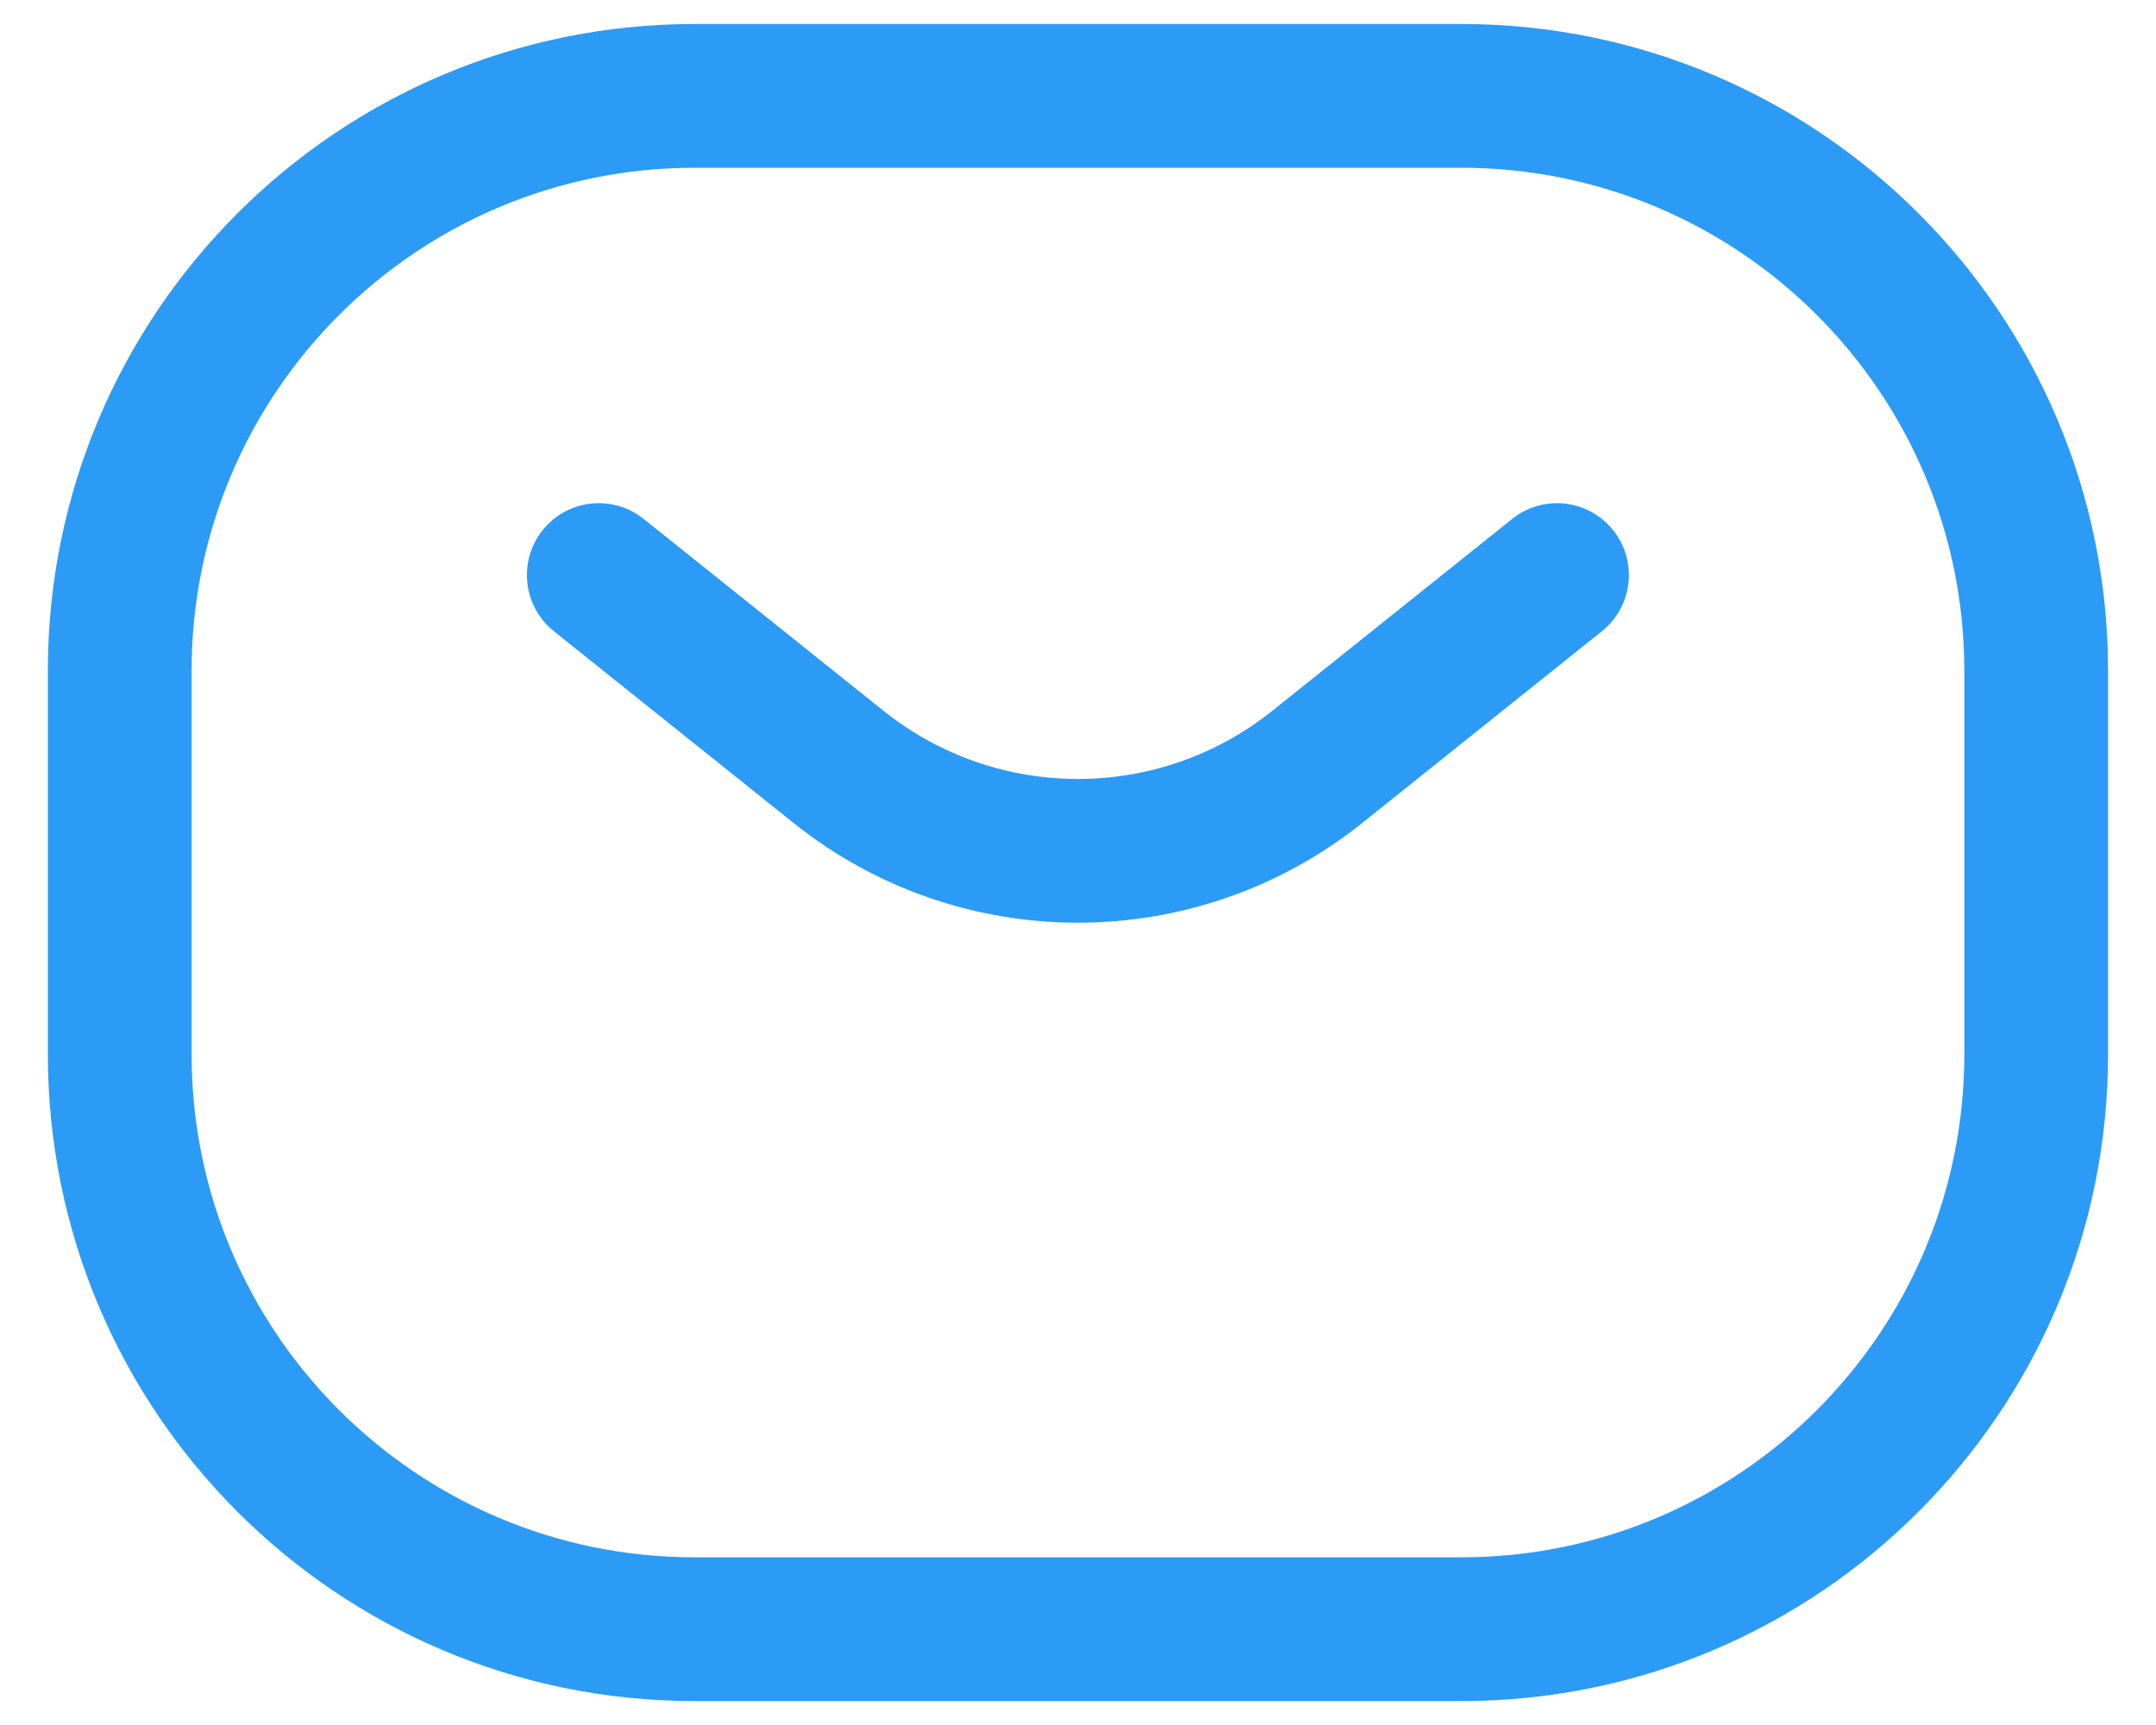 <svg width="30" height="24" viewBox="0 0 30 24" fill="none" xmlns="http://www.w3.org/2000/svg">
<path fill-rule="evenodd" clip-rule="evenodd" d="M0.666 9.334C0.666 4.363 4.695 0.334 9.666 0.334H20.333C25.303 0.334 29.333 4.363 29.333 9.334V14.667C29.333 19.638 25.303 23.667 20.333 23.667H9.666C4.695 23.667 0.666 19.638 0.666 14.667V9.334ZM9.666 2.334C5.8 2.334 2.666 5.468 2.666 9.334V14.667C2.666 18.533 5.8 21.667 9.666 21.667H20.333C24.199 21.667 27.333 18.533 27.333 14.667V9.334C27.333 5.468 24.199 2.334 20.333 2.334H9.666Z" fill="#2C9BF6"/>
<path fill-rule="evenodd" clip-rule="evenodd" d="M7.551 7.376C7.896 6.945 8.525 6.875 8.957 7.22L12.292 9.888C13.874 11.154 16.123 11.154 17.706 9.888L21.041 7.22C21.472 6.875 22.101 6.945 22.446 7.376C22.791 7.808 22.721 8.437 22.29 8.782L18.955 11.45C16.642 13.3 13.355 13.3 11.042 11.45L7.707 8.782C7.276 8.437 7.206 7.808 7.551 7.376Z" fill="#2C9BF6"/>
</svg>
